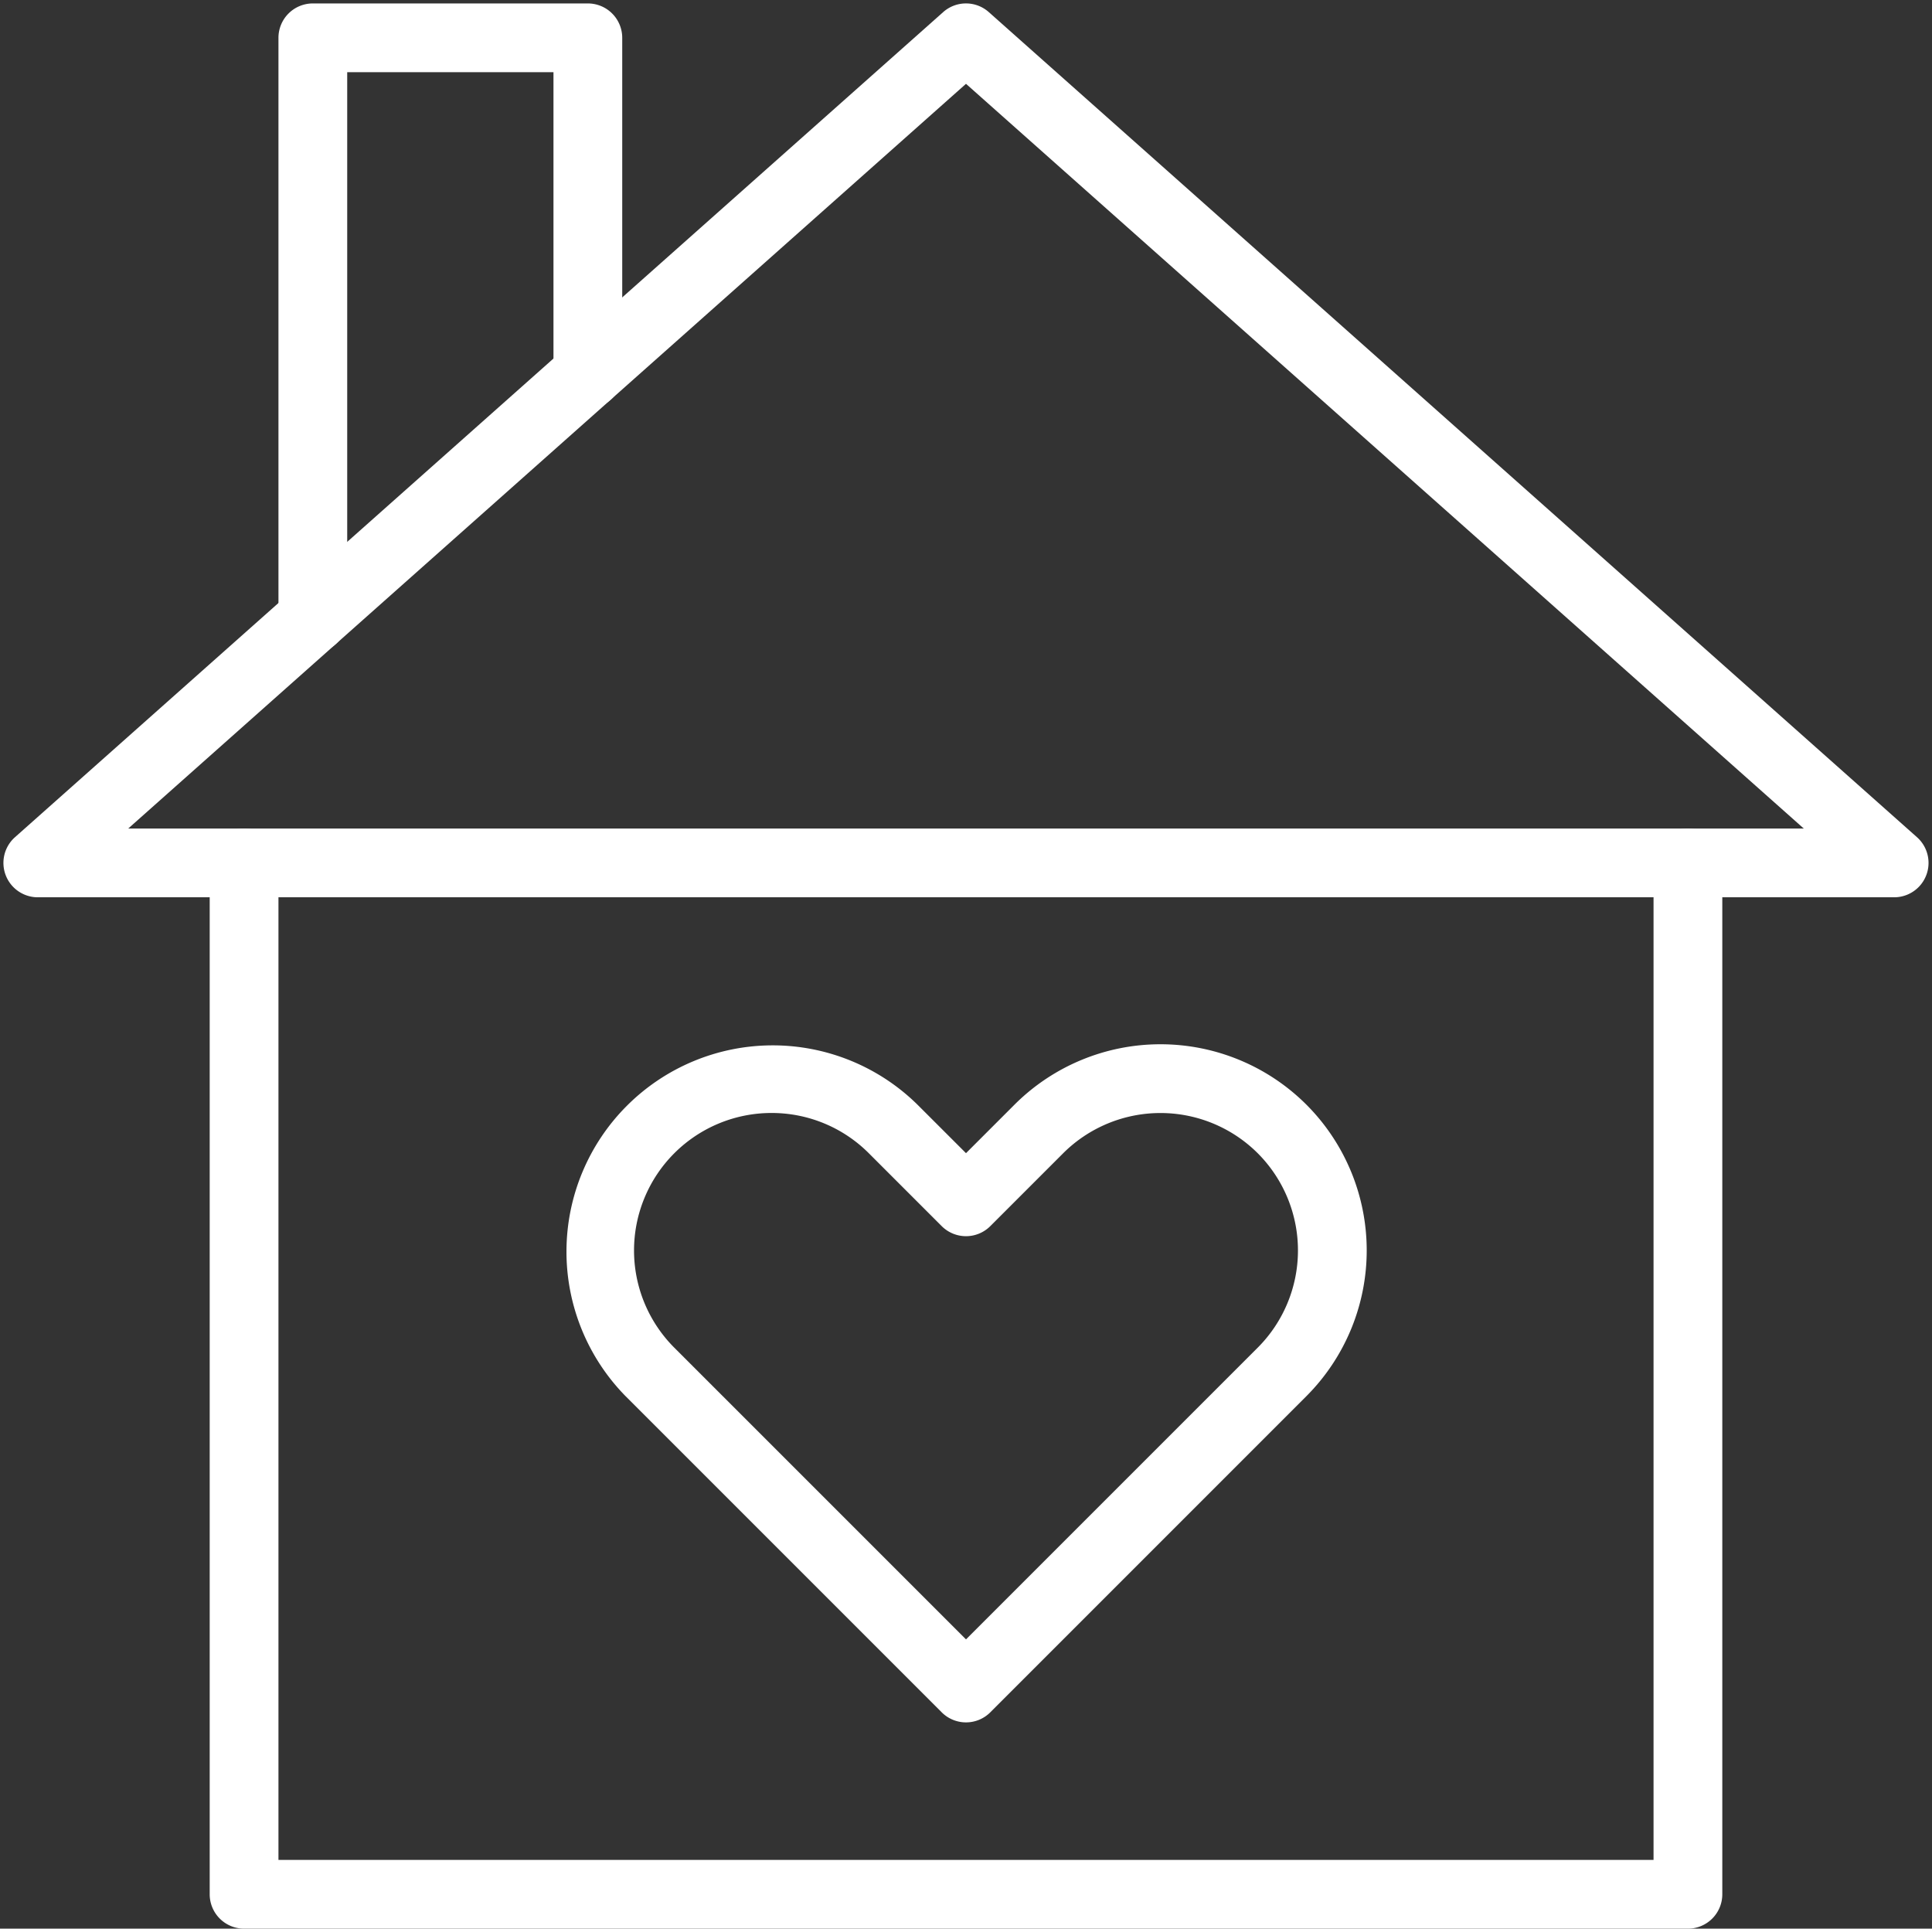 <?xml version="1.0" encoding="UTF-8" standalone="no"?><svg xmlns="http://www.w3.org/2000/svg" xmlns:xlink="http://www.w3.org/1999/xlink" fill="#ffffff" height="56.1" preserveAspectRatio="xMidYMid meet" version="1" viewBox="3.9 3.9 56.2 56.1" width="56.2" zoomAndPan="magnify"><rect x="3.9" y="3.9" width="56.2" height="56.1" fill="#333333" stroke="none"/><g data-name="Dream House" id="change1_1"><path d="M53,60H11a1,1,0,0,1-1-1V29a1,1,0,0,1,2,0V58H52V29a1,1,0,0,1,2,0V59A1,1,0,0,1,53,60Z" fill="inherit"/><path d="M59,30H5a1,1,0,0,1-.665-1.747l27-24a.998.998,0,0,1,1.329,0l27,24A1,1,0,0,1,59,30ZM7.63,28H56.37L32,6.338Z" fill="inherit"/><path d="M13,22.89a1,1,0,0,1-1-1V5a1,1,0,0,1,1-1h8a1,1,0,0,1,1,1v9.78a1,1,0,0,1-2,0V6H14V21.89A1,1,0,0,1,13,22.89Z" fill="inherit"/><path d="M32,54a.997.997,0,0,1-.707-.293l-9.192-9.192a6,6,0,0,1,8.485-8.485L32,37.443l1.414-1.414a6.008,6.008,0,0,1,8.485,0h0a6,6,0,0,1,0,8.485L32.707,53.707A.997.997,0,0,1,32,54ZM26.343,36.274a3.999,3.999,0,0,0-2.829,6.826L32,51.586l8.485-8.485a4.001,4.001,0,0,0,0-5.657h0a4.007,4.007,0,0,0-5.657,0L32.707,39.565a1,1,0,0,1-1.414,0l-2.121-2.121A3.989,3.989,0,0,0,26.343,36.274Z" fill="inherit"/></g></svg>